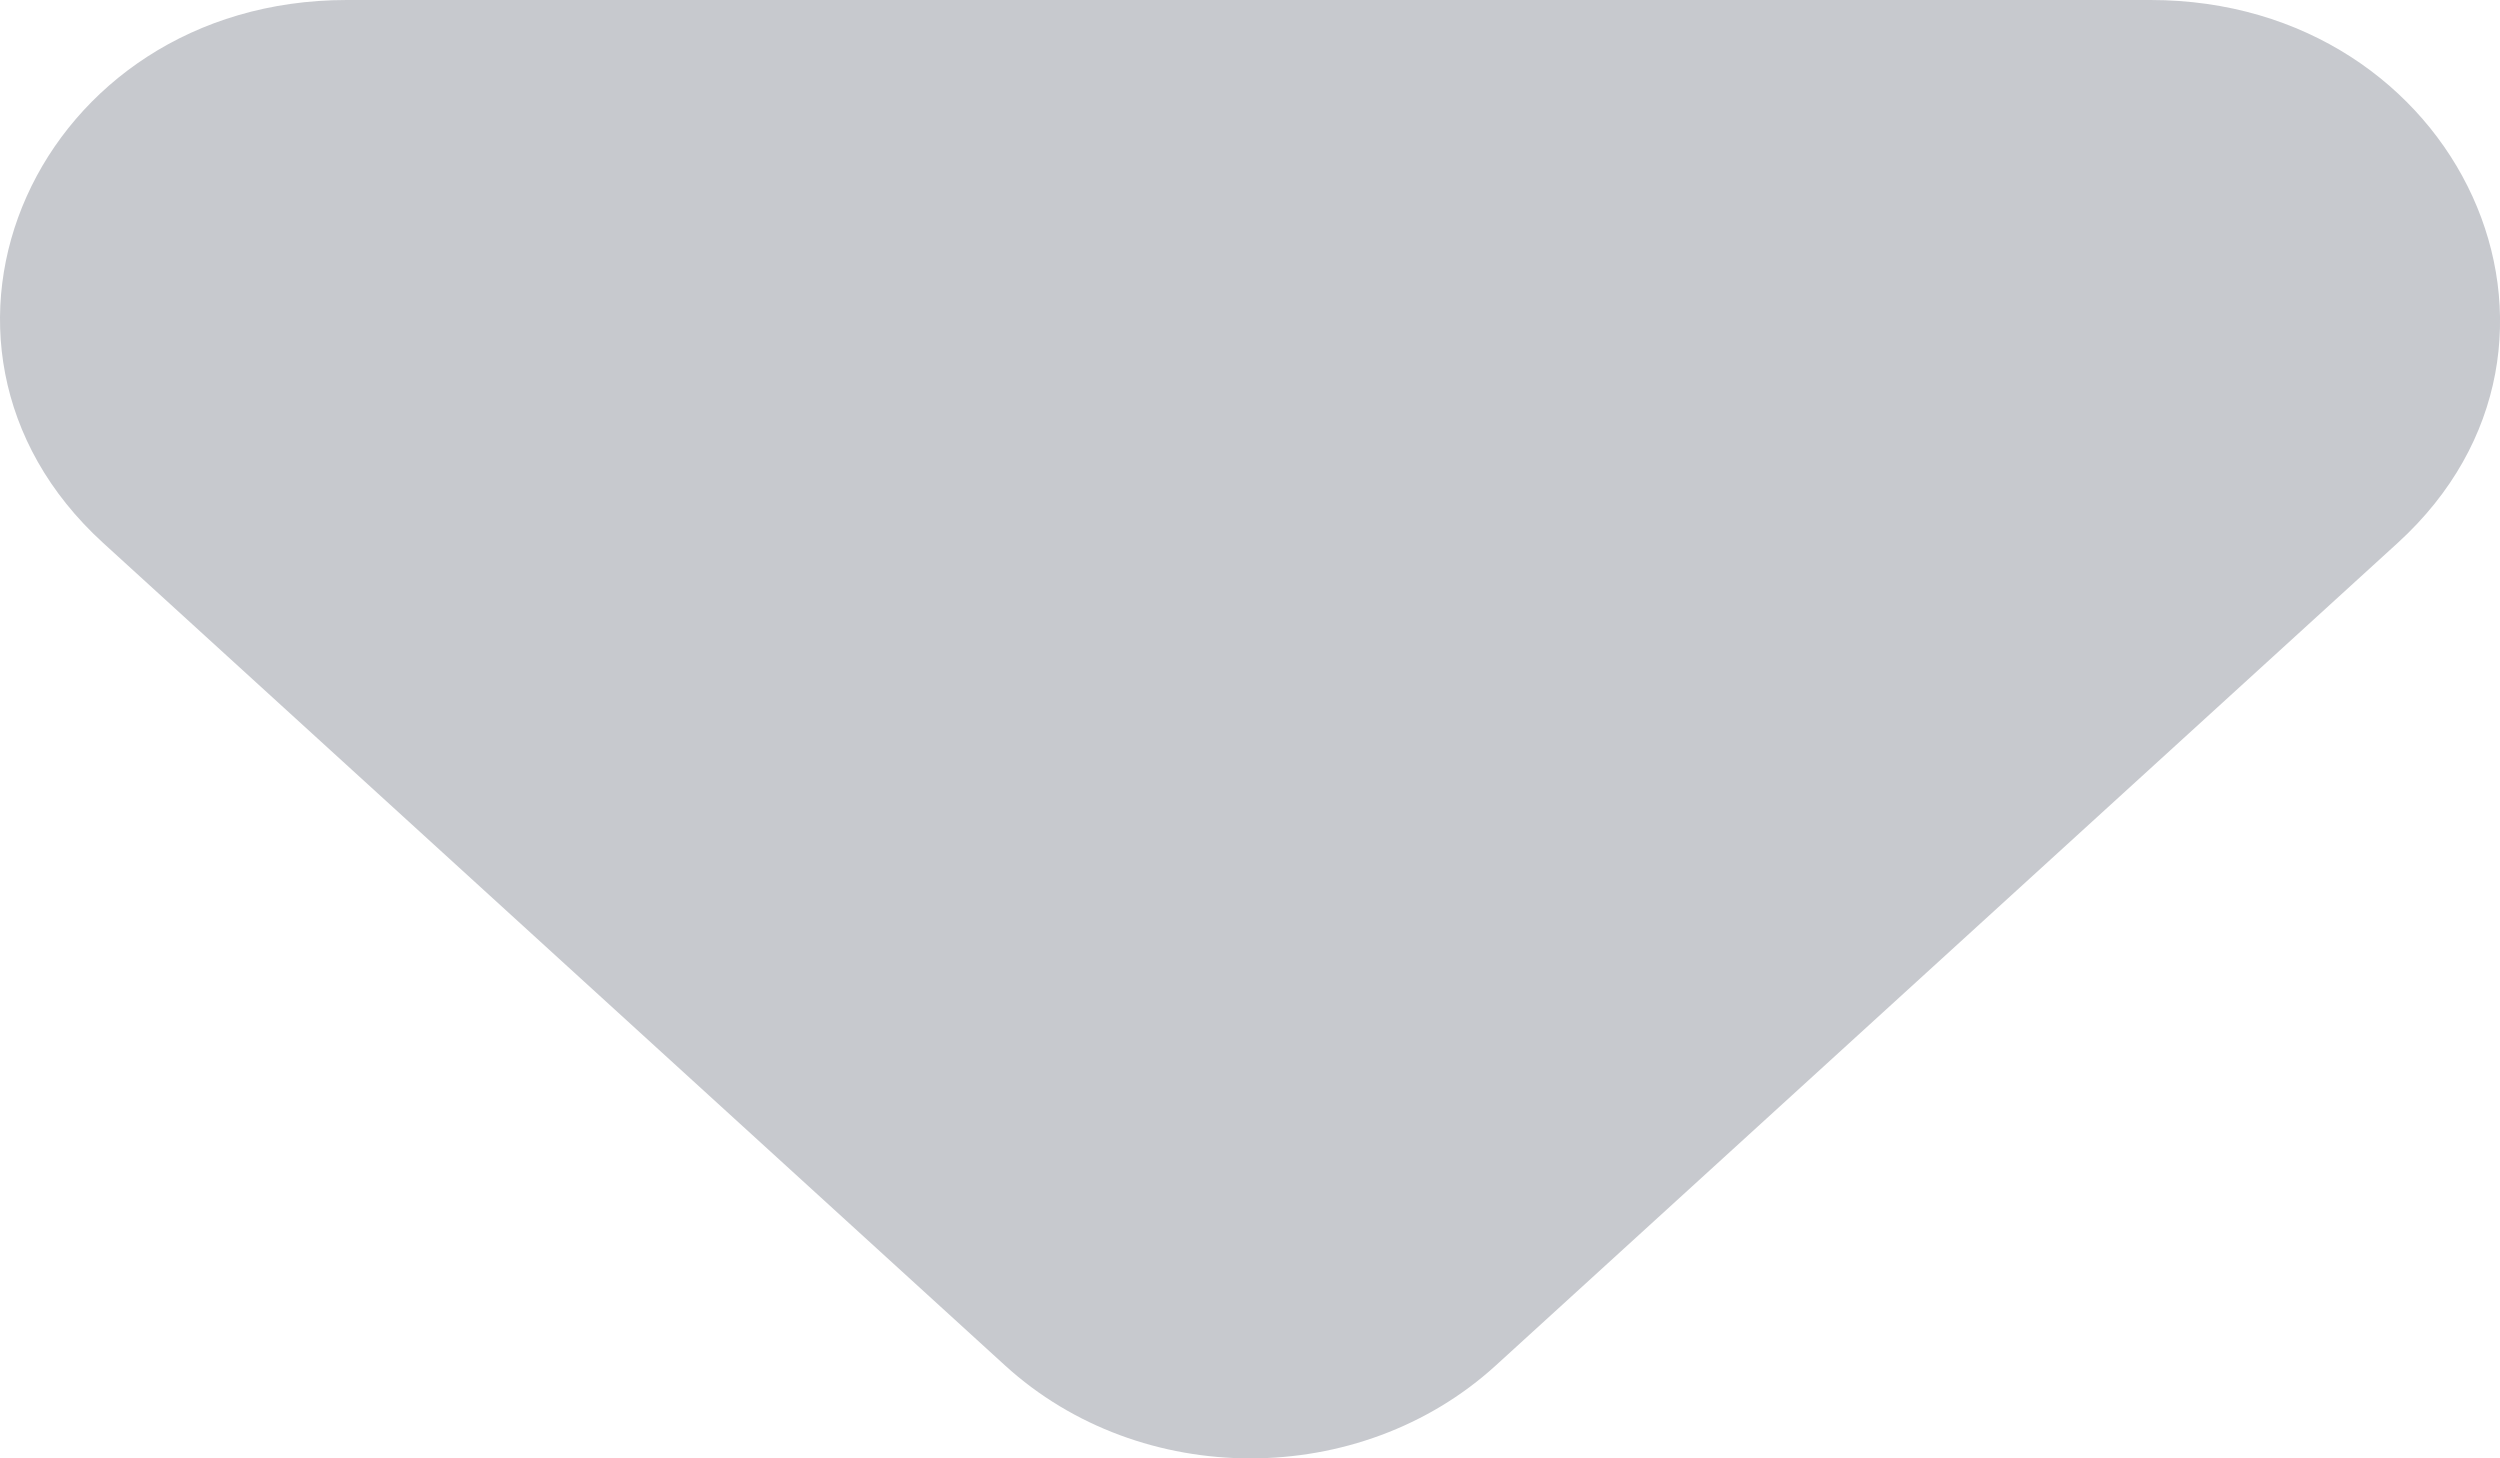 <svg width="12" height="7" viewBox="0 0 12 7" fill="none" xmlns="http://www.w3.org/2000/svg">
<path d="M0.495 2.606L4.824 6.554C5.476 7.149 6.528 7.149 7.18 6.554L11.509 2.606C12.562 1.646 11.809 0 10.322 0H1.665C0.178 0 -0.557 1.646 0.495 2.606Z" fill="#C7C9CE"/>
</svg>
